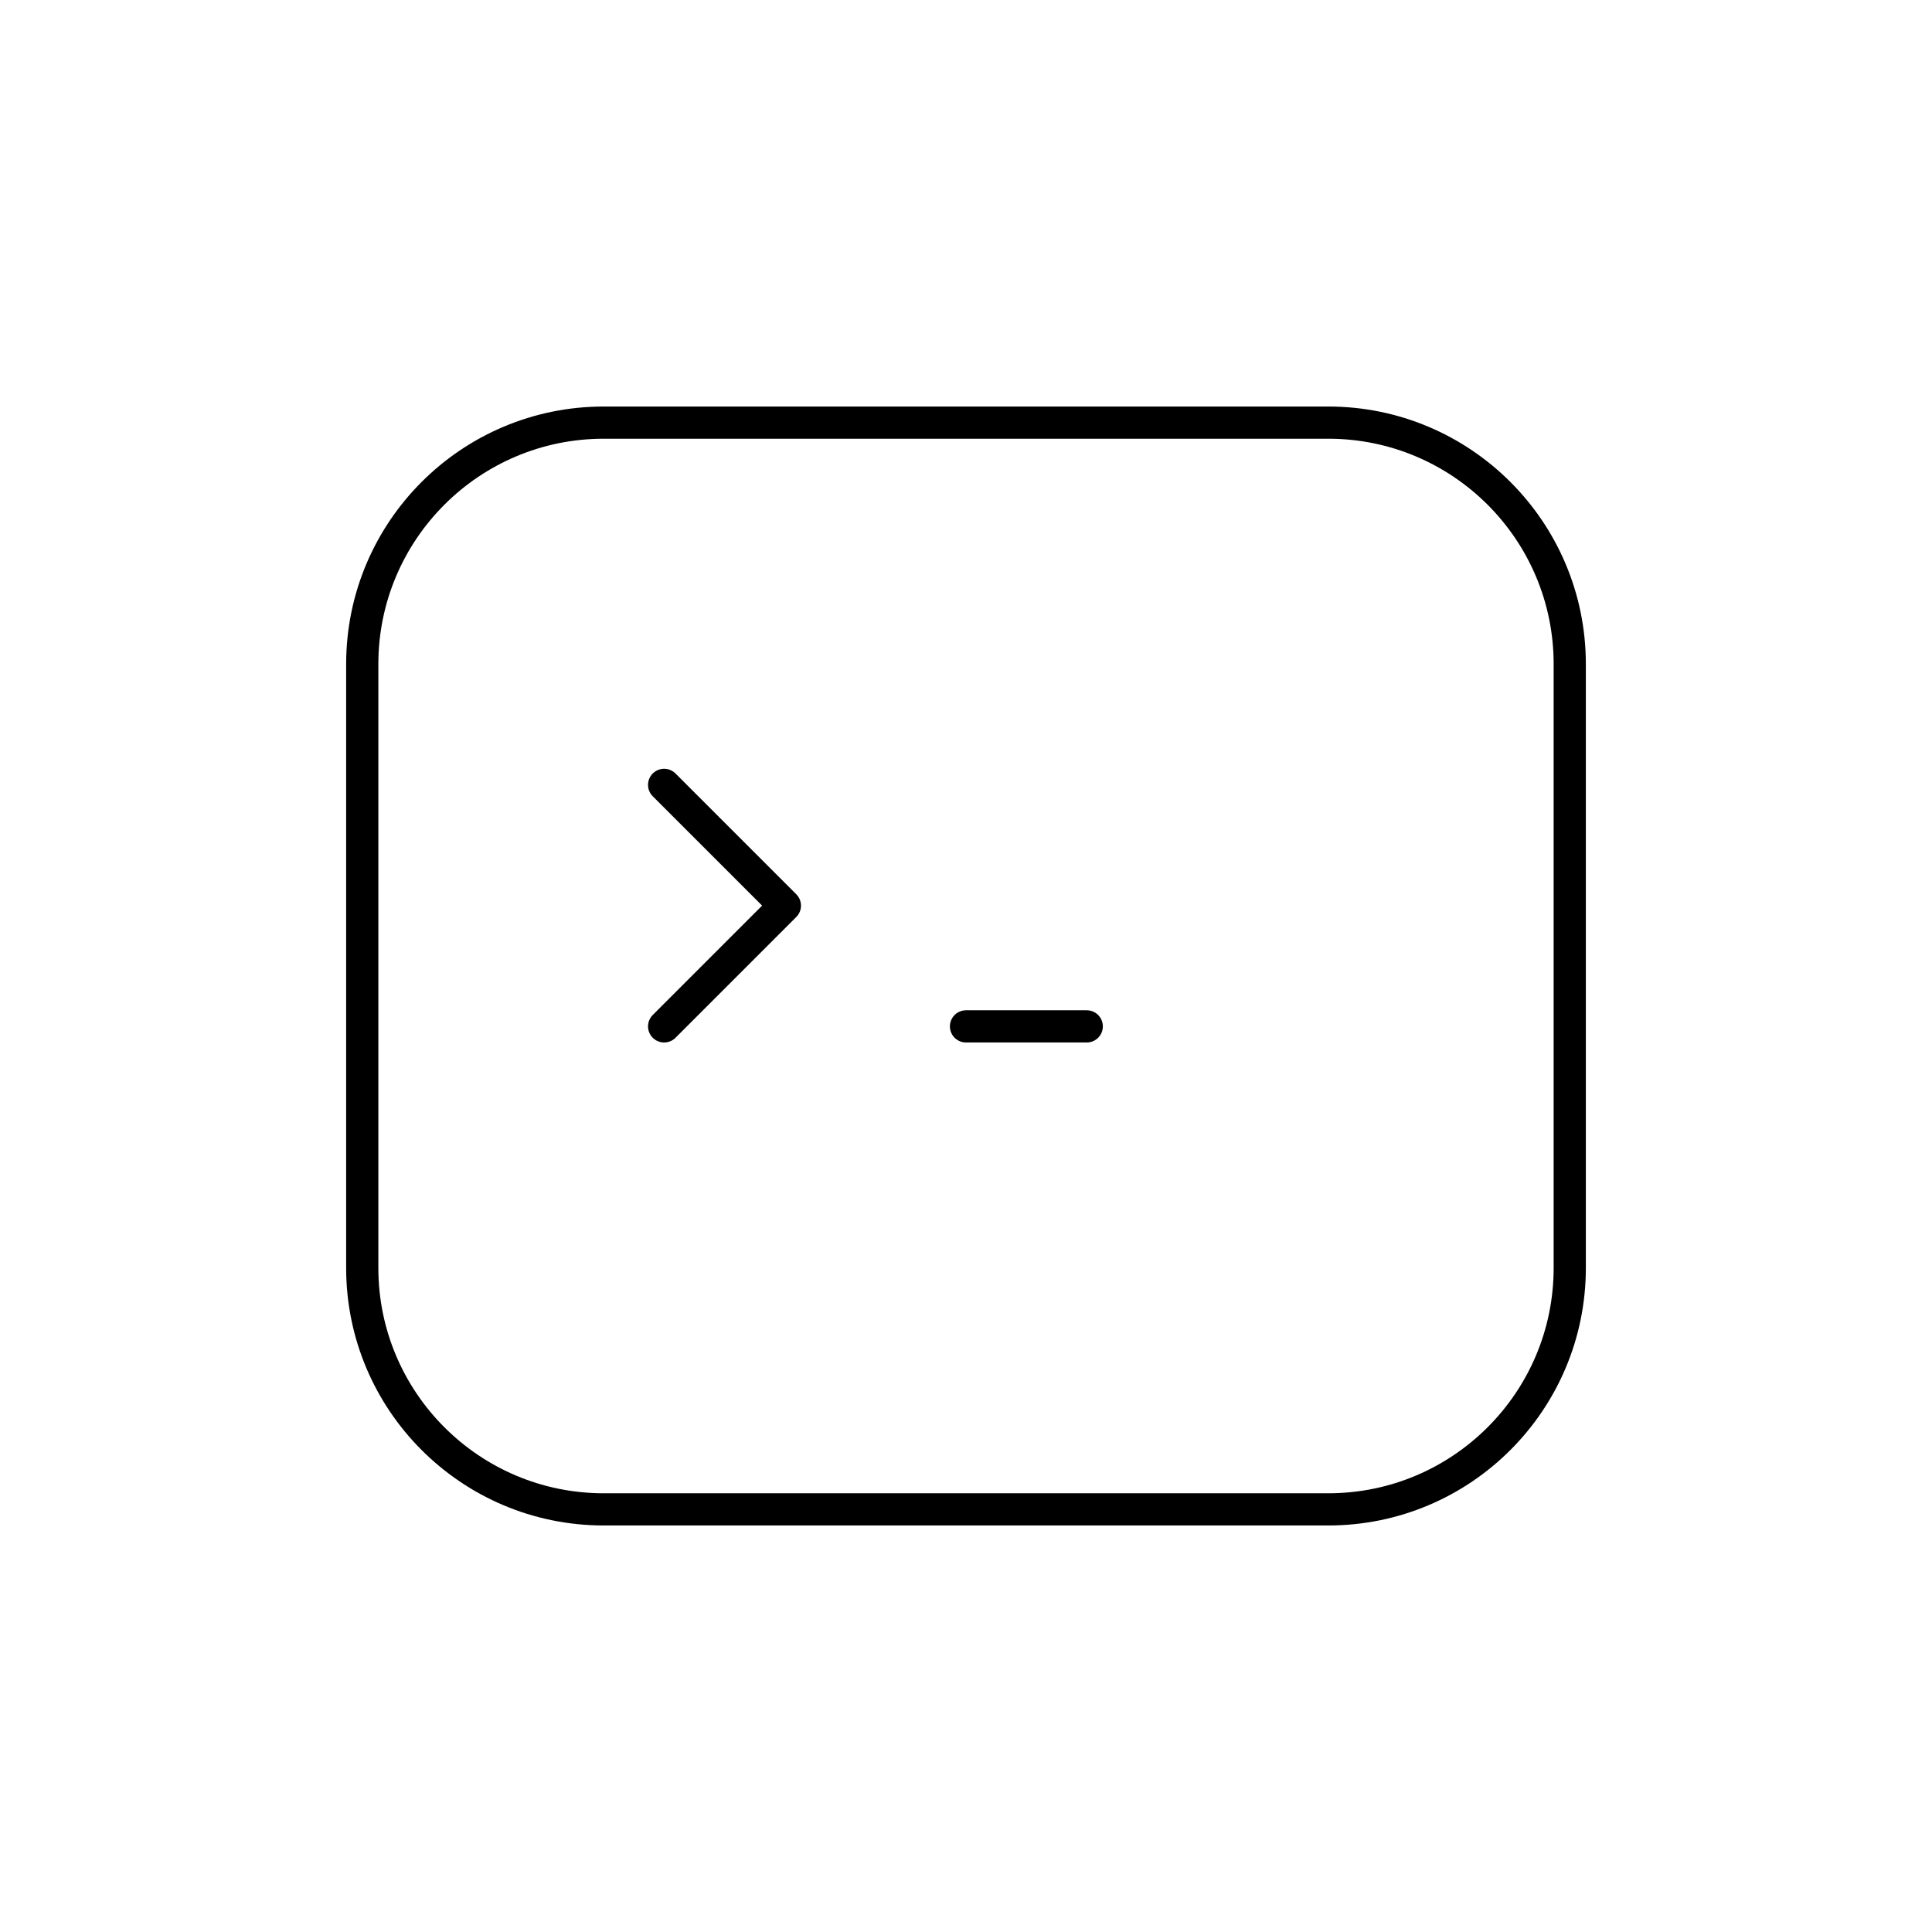 <svg width="120" height="120" viewBox="0 0 120 120" fill="none" xmlns="http://www.w3.org/2000/svg">
<g clip-path="url(#clip0_207_279)">
<path d="M82.5 26.25H37.5C29.216 26.25 22.5 32.966 22.5 41.25V78.75C22.5 87.034 29.216 93.75 37.5 93.75H82.5C90.784 93.75 97.5 87.034 97.5 78.75V41.25C97.5 32.966 90.784 26.25 82.5 26.25Z" stroke="black" stroke-width="2" stroke-linecap="round" stroke-linejoin="round"/>
<path d="M41.25 48.75L48.75 56.25L41.25 63.75" stroke="black" stroke-width="2" stroke-linecap="round" stroke-linejoin="round"/>
<path d="M60 63.75H67.5" stroke="black" stroke-width="2" stroke-linecap="round" stroke-linejoin="round"/>
</g>
<defs>
<clipPath id="clip0_207_279">
<rect width="120" height="120" fill="white"/>
</clipPath>
</defs>
</svg>
